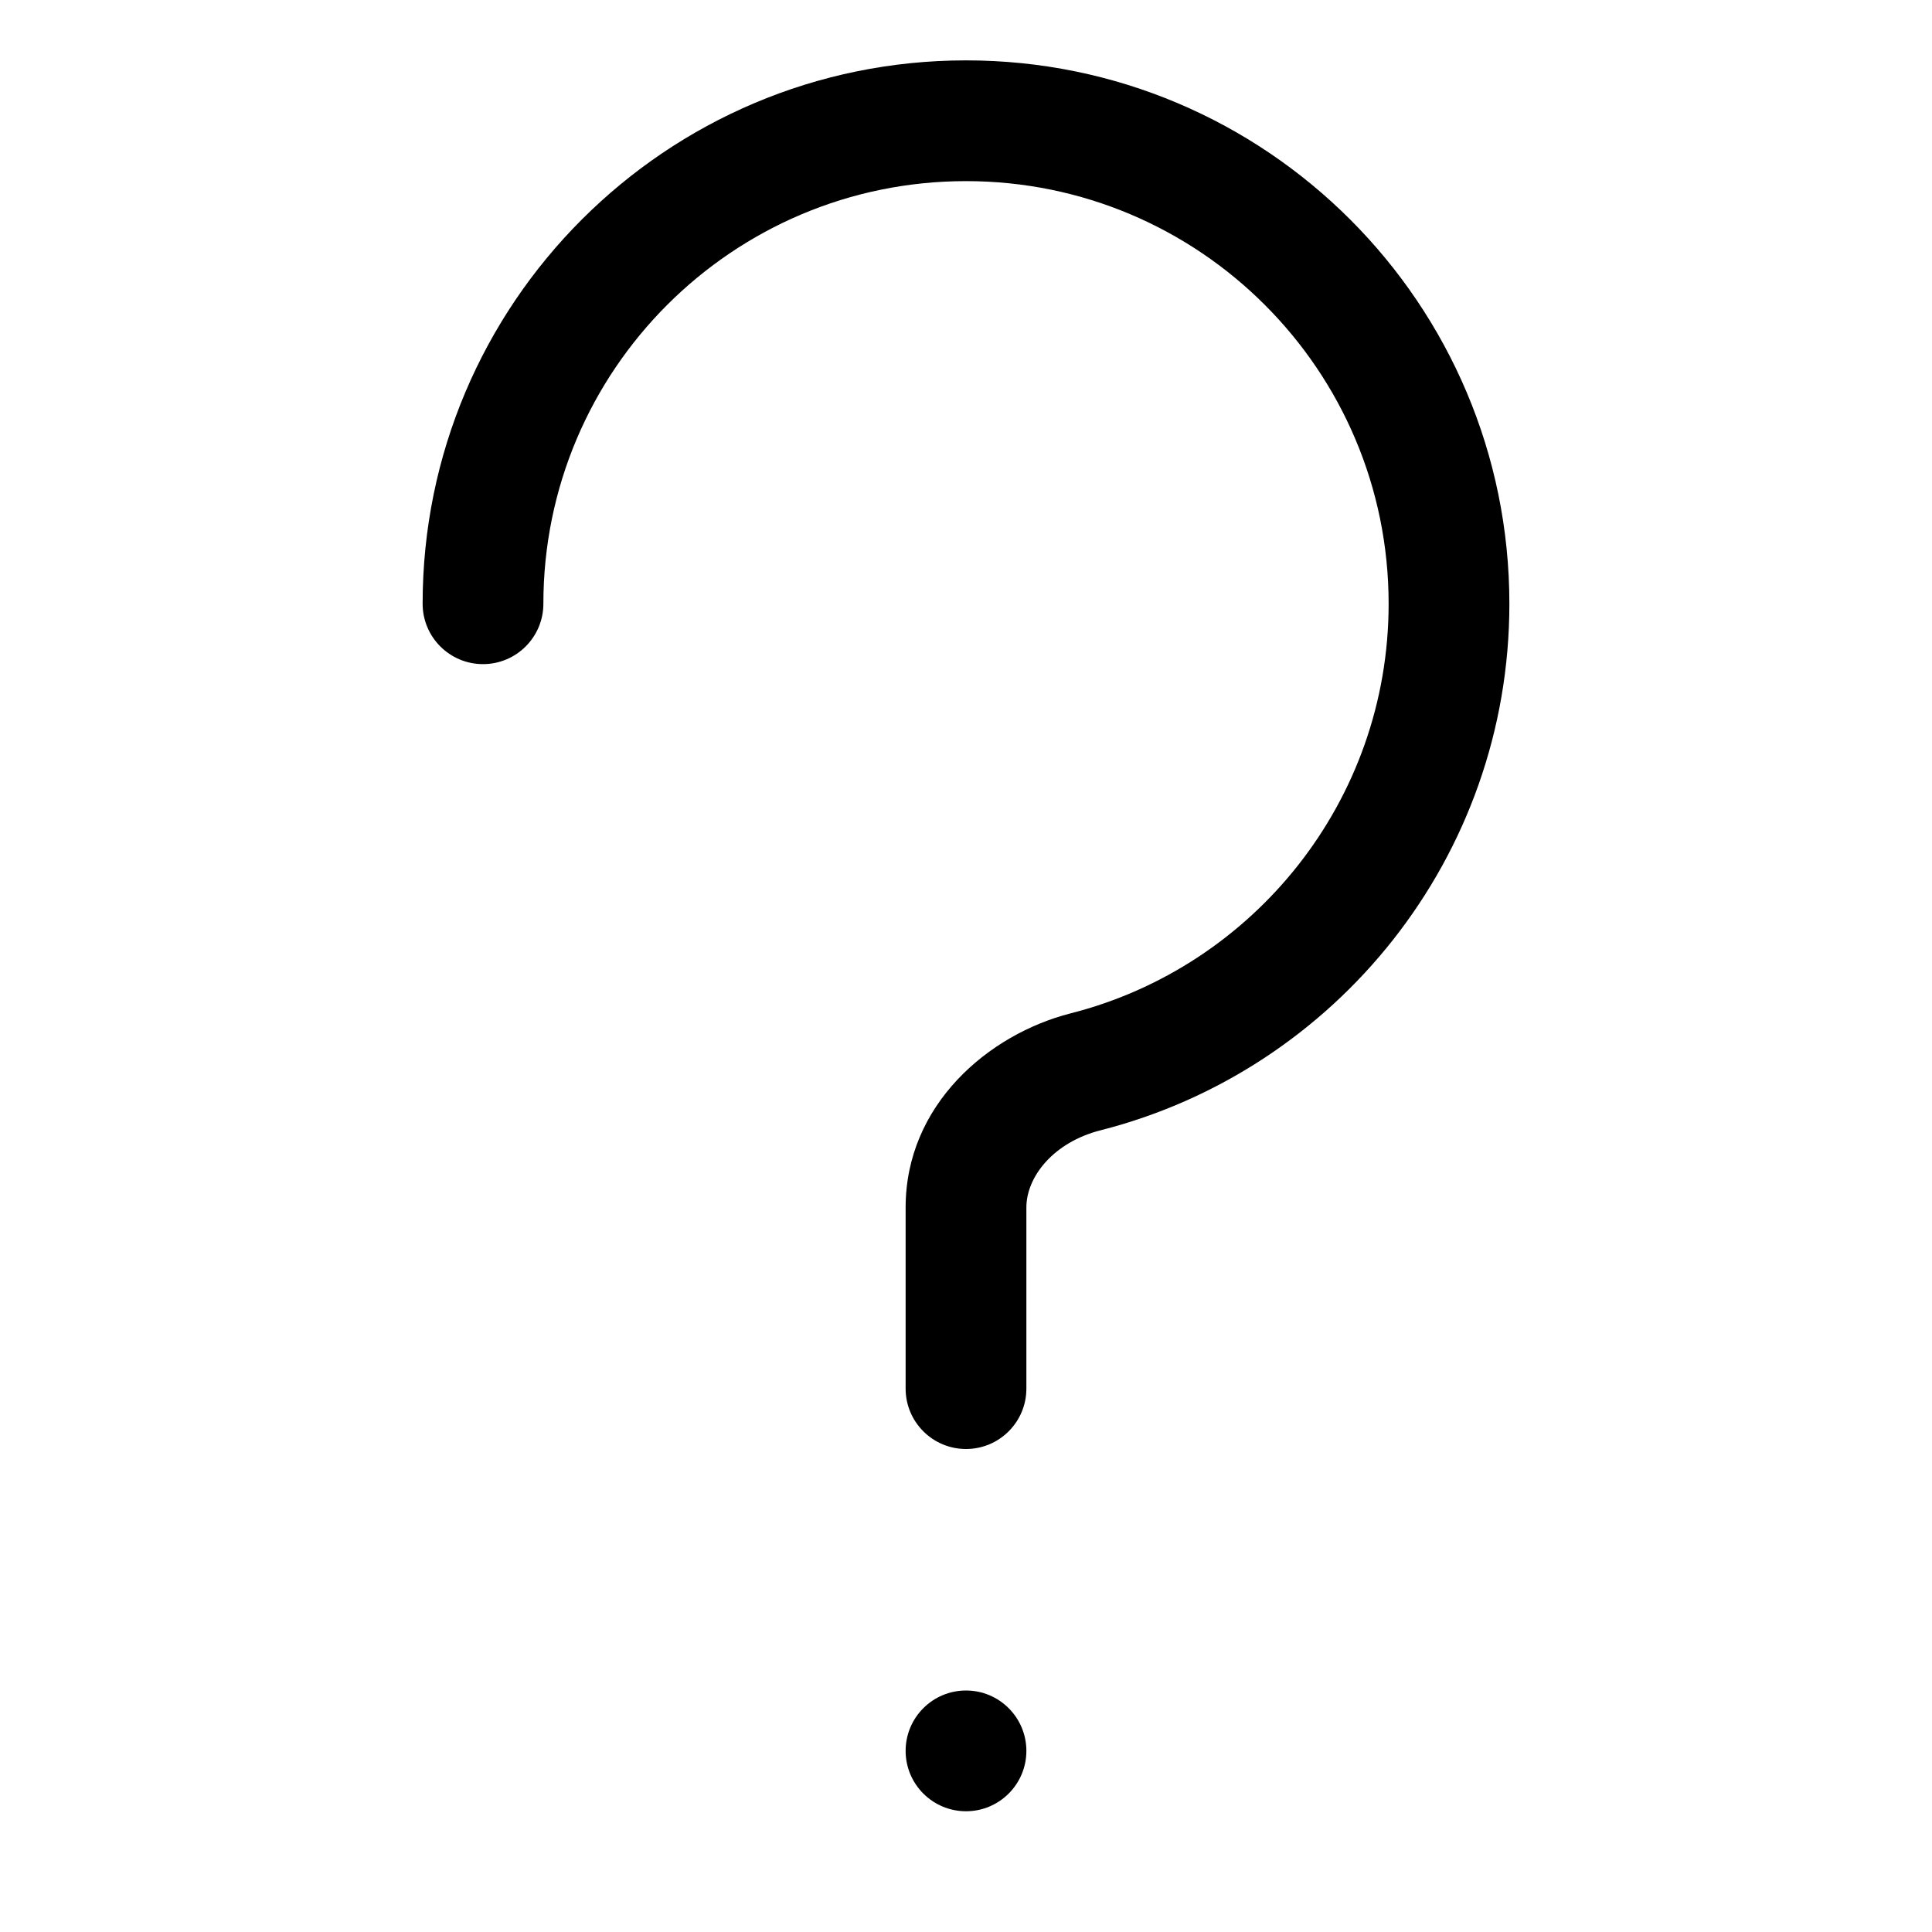 <svg width="16" height="16" viewBox="0 0 16 16" fill="none" xmlns="http://www.w3.org/2000/svg">
<path fill-rule="evenodd" clip-rule="evenodd" d="M4.5 5C4.5 3.067 6.067 1.5 8 1.5C9.933 1.5 11.5 3.067 11.5 5C11.5 6.633 10.381 8.007 8.867 8.392C8.185 8.566 7.5 9.15 7.5 10V11.5C7.5 11.776 7.724 12 8 12C8.276 12 8.5 11.776 8.5 11.5V10C8.5 9.745 8.725 9.46 9.113 9.361C11.06 8.866 12.5 7.102 12.5 5C12.5 2.515 10.485 0.5 8 0.5C5.515 0.5 3.5 2.515 3.5 5C3.5 5.276 3.724 5.5 4 5.5C4.276 5.5 4.5 5.276 4.5 5ZM8 15C8.276 15 8.5 14.776 8.5 14.5C8.5 14.224 8.276 14 8 14C7.724 14 7.5 14.224 7.5 14.5C7.5 14.776 7.724 15 8 15Z" fill="currentColor"/>
</svg>
